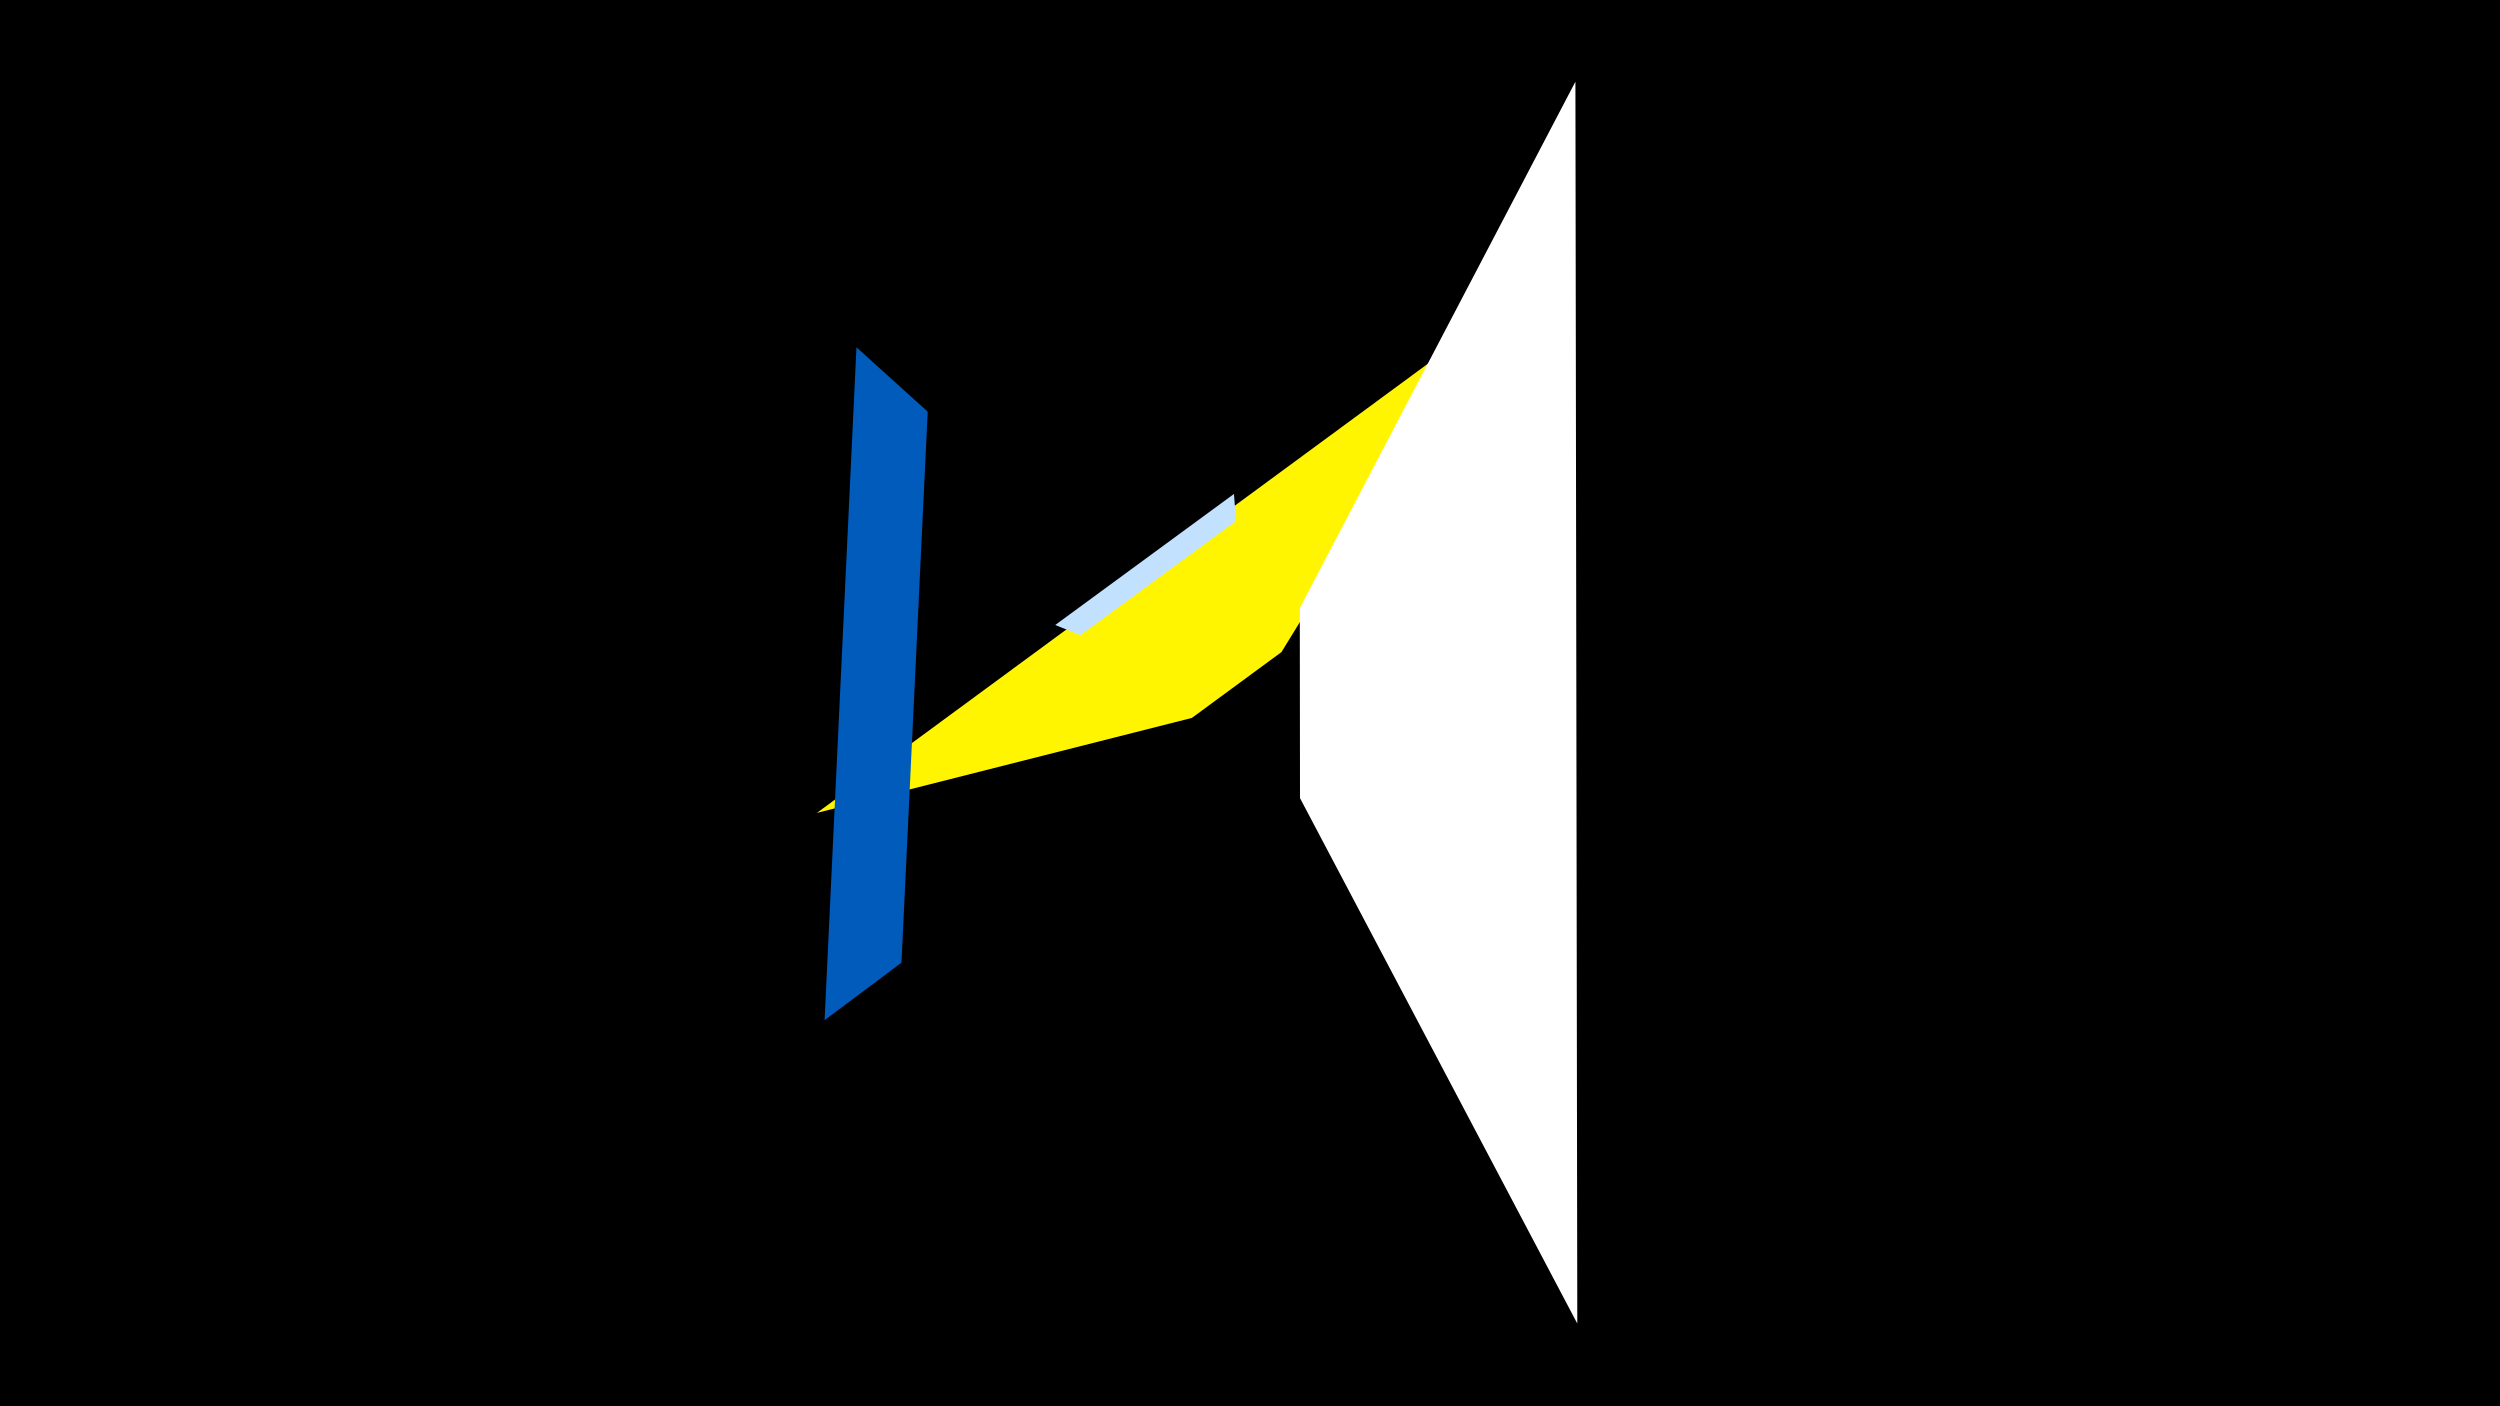 <svg width="1200" height="675" viewBox="-500 -500 1200 675" xmlns="http://www.w3.org/2000/svg"><title>19741</title><path d="M-500-500h1200v675h-1200z" fill="#000"/><path d="M212.3-345.2l-320.2 235.4 180-45.6 43-31.6z" fill="#fff500"/><path d="M257.1 135.3l-0.9-596.1-132.3 252.7 0.1 91.2z" fill="#fff"/><path d="M6.5-200l85.8-62.9 1 13-74.7 54.8z" fill="#c2e1ff"/><path d="M-88.9-333.3l-15.3 323 36.9-27.6 12.6-264.5z" fill="#005bbb"/></svg>